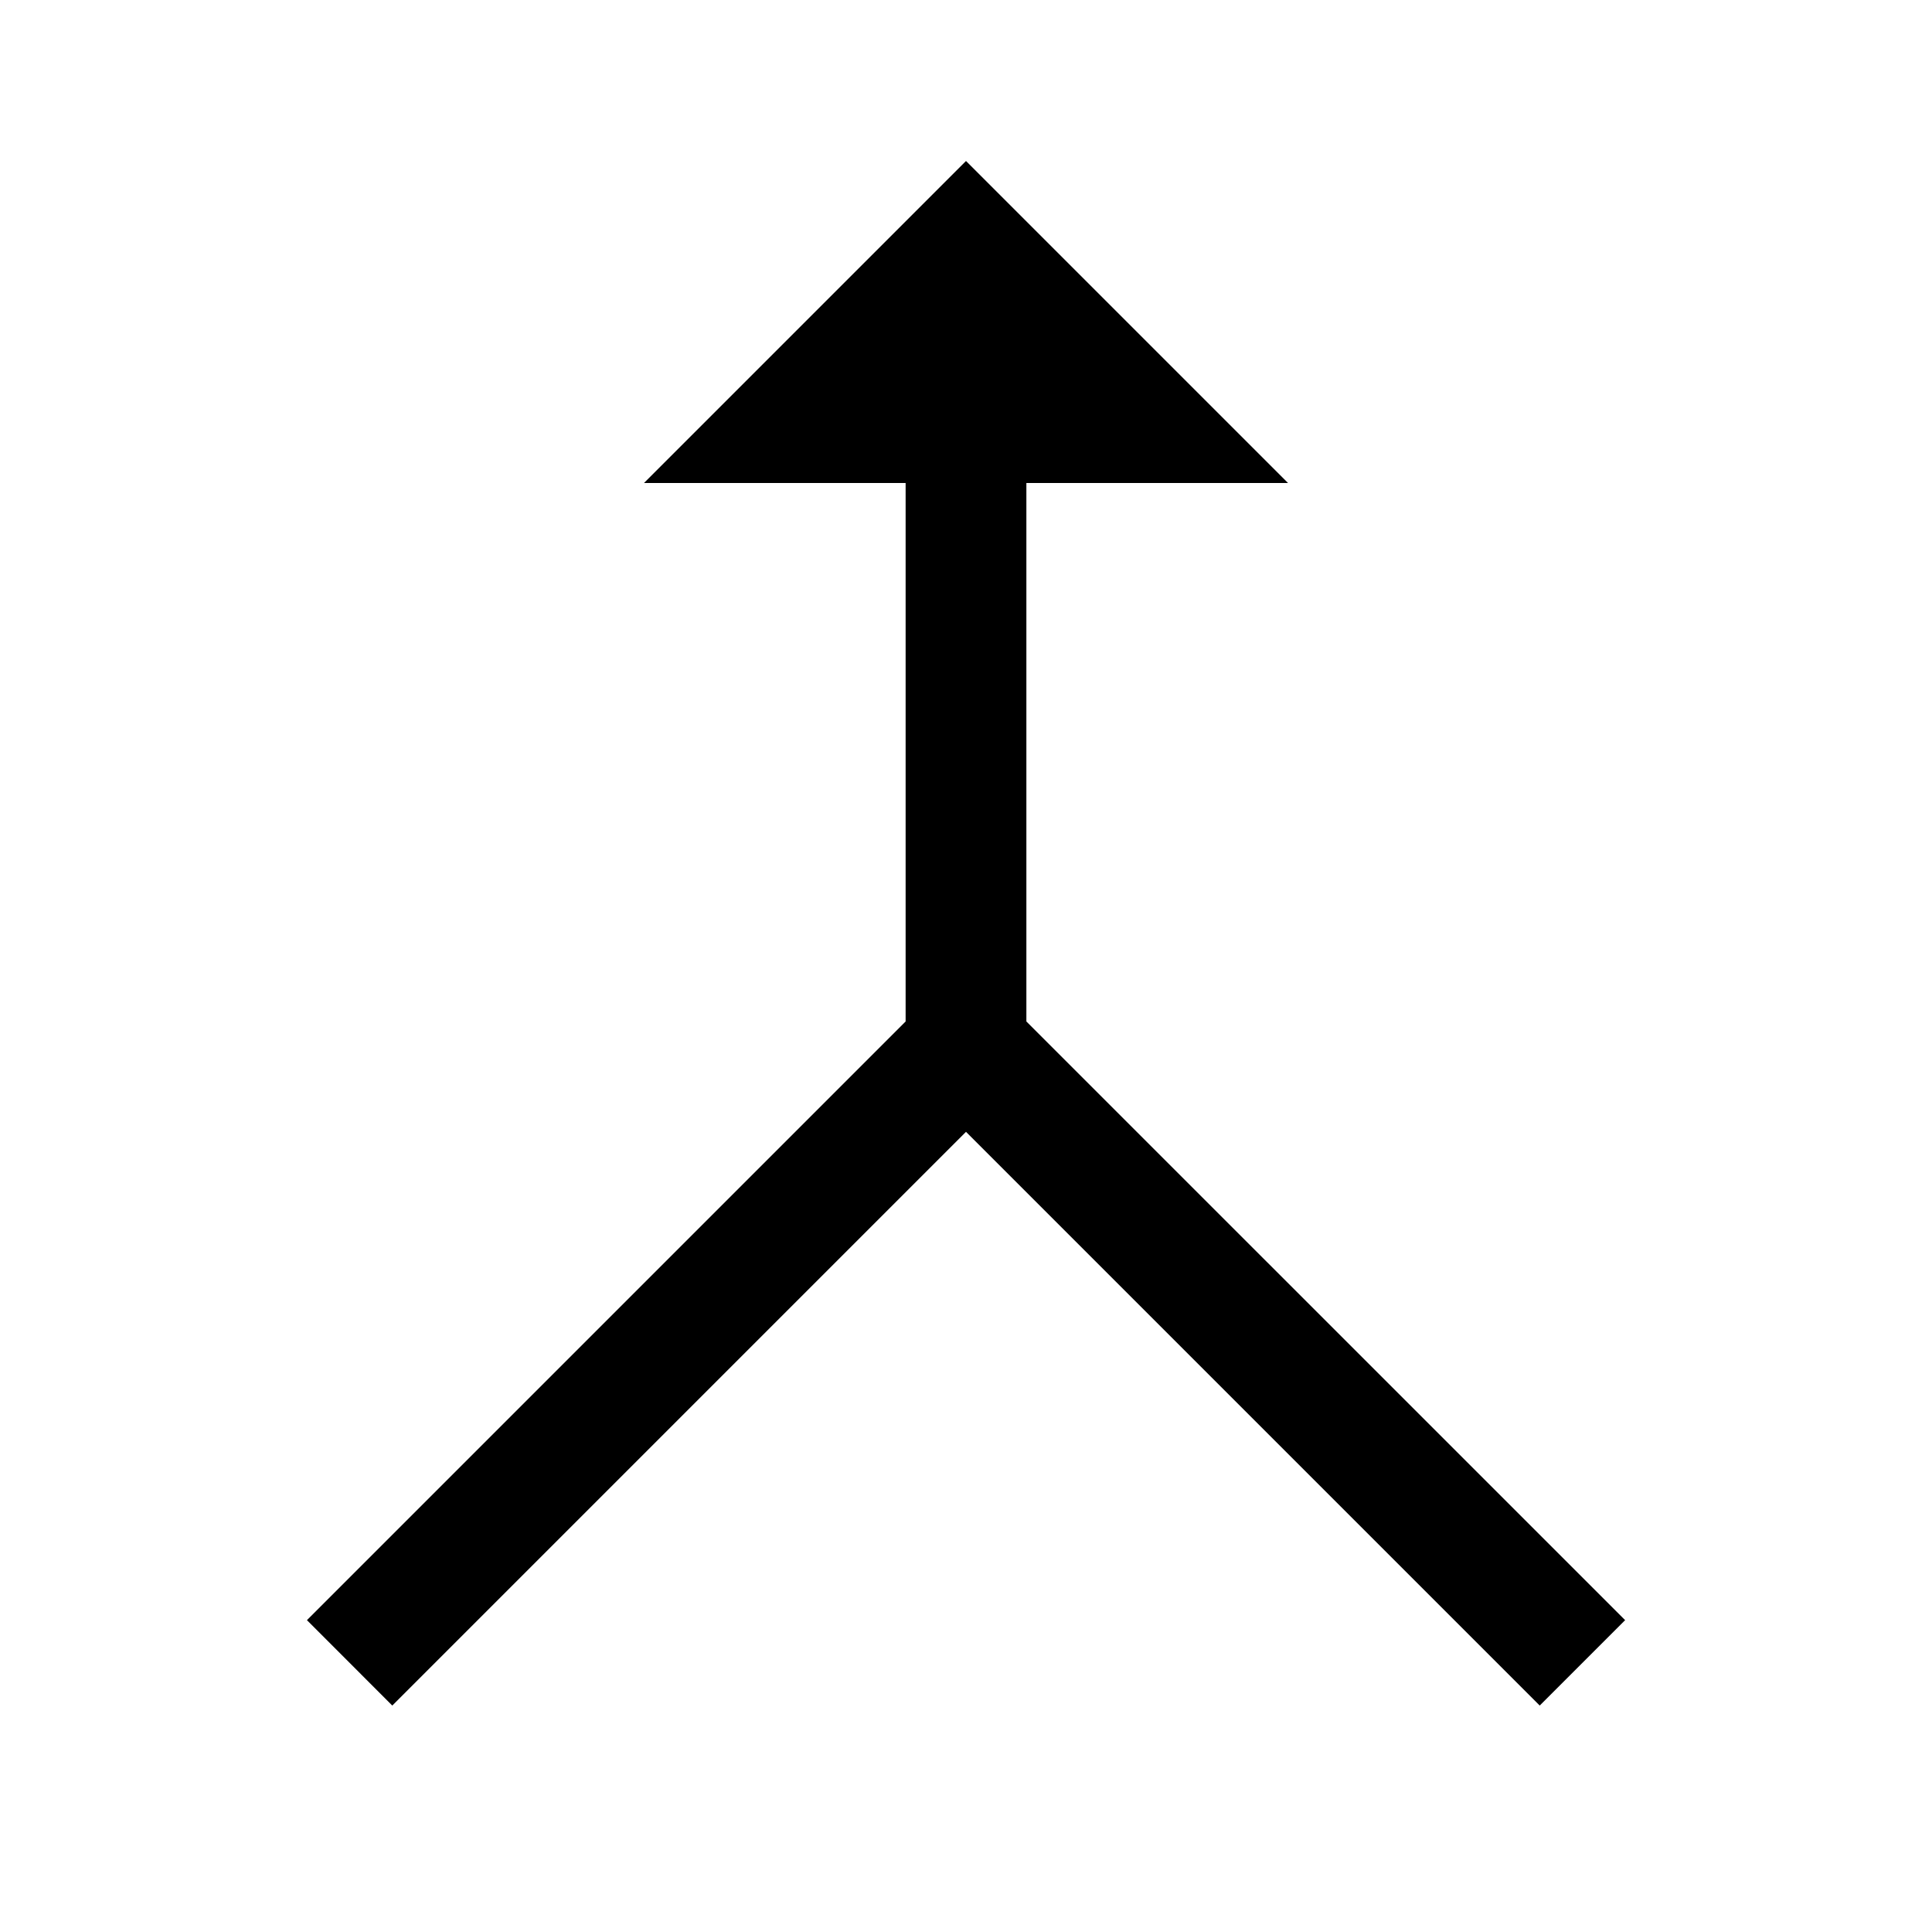 <svg width="24" height="24" viewBox="0 0 24 24" fill="none" xmlns="http://www.w3.org/2000/svg">
<path d="M20.188 20.126L12.75 12.689V6H16L12 2L8 6H11.25V12.689L3.813 20.126L4.873 21.187L12 14.06L19.127 21.187L20.188 20.126Z" fill="black"/>
</svg>

